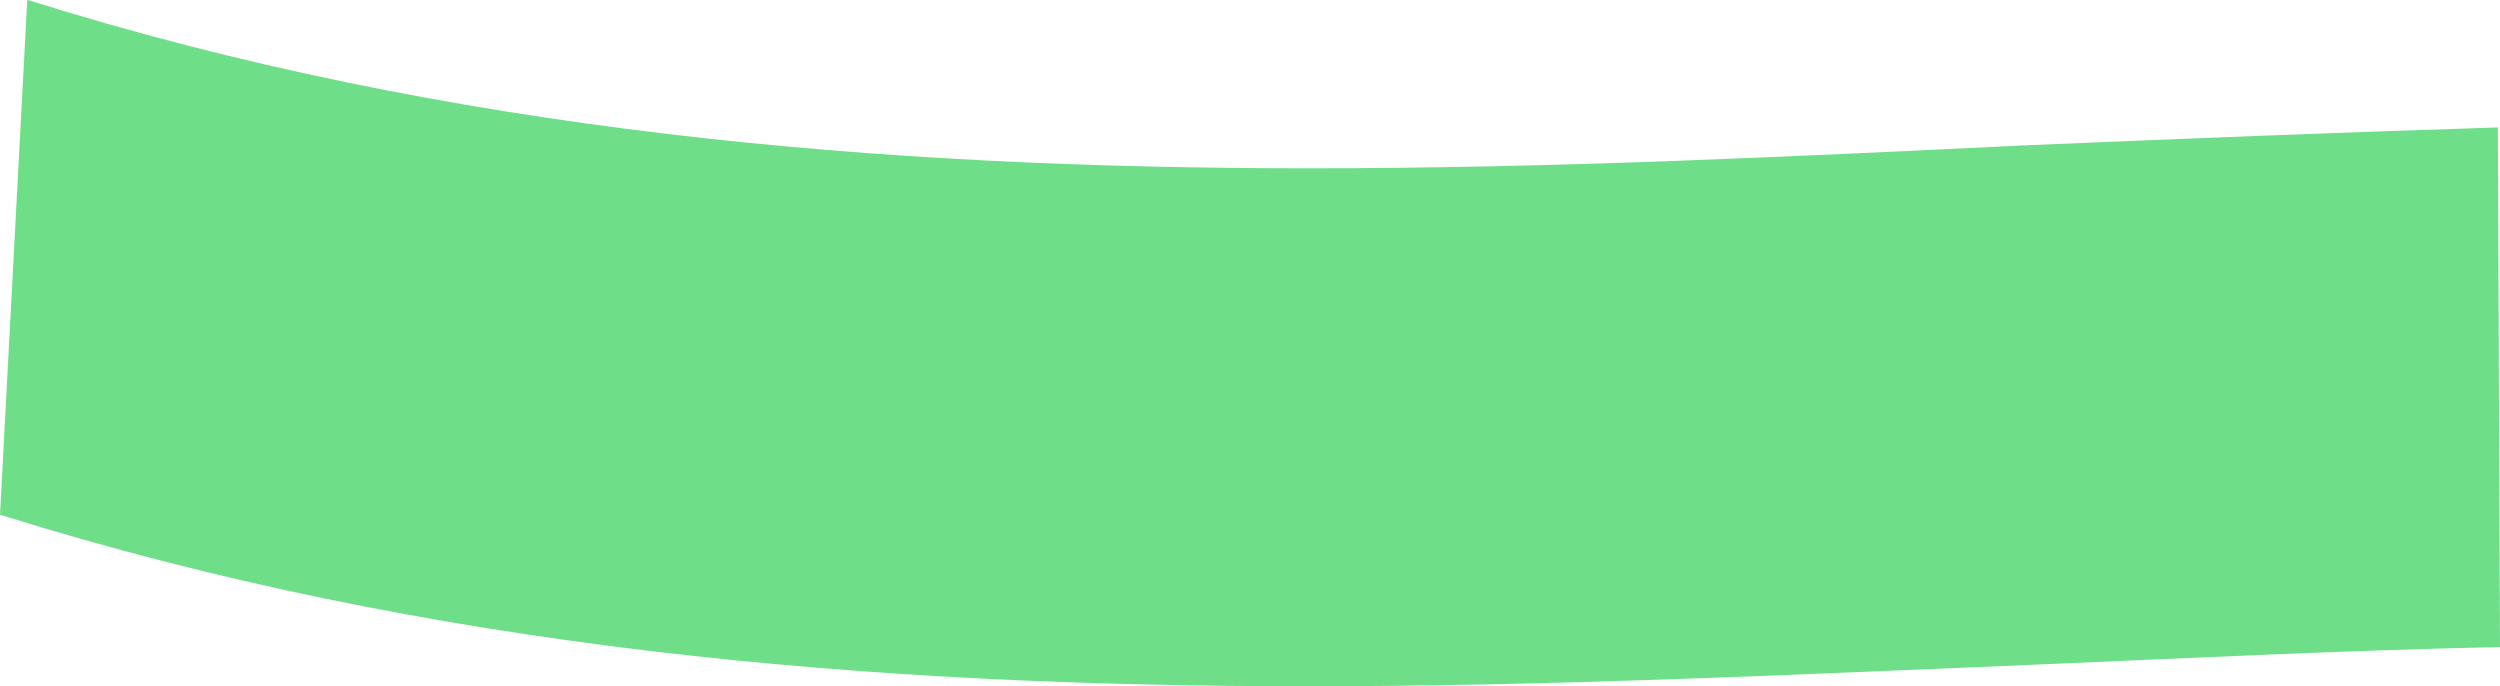 <svg xmlns="http://www.w3.org/2000/svg" xmlns:xlink="http://www.w3.org/1999/xlink" preserveAspectRatio="xMidYMid" width="153" height="42" viewBox="0 0 153 42"><defs><style>.cls-1 {fill: #6fde89;fill-rule: evenodd;}</style></defs><path d="M1.667 0 L0.001 31.5 C26.492 39.8 53.4 42 80.1 42 C94.850 42 109.5 41.3 124 40.7 C133.522 40.3 143.4 39.8 153 39.6 L152.867 7.8 C143.186 8.1 133.3 8.5 123.8 8.9 C109.361 9.6 94.8 10.3 80.2 10.3 C53.897 10.3 27.5 8.1 1.7 0 " class="cls-1"/></svg>
